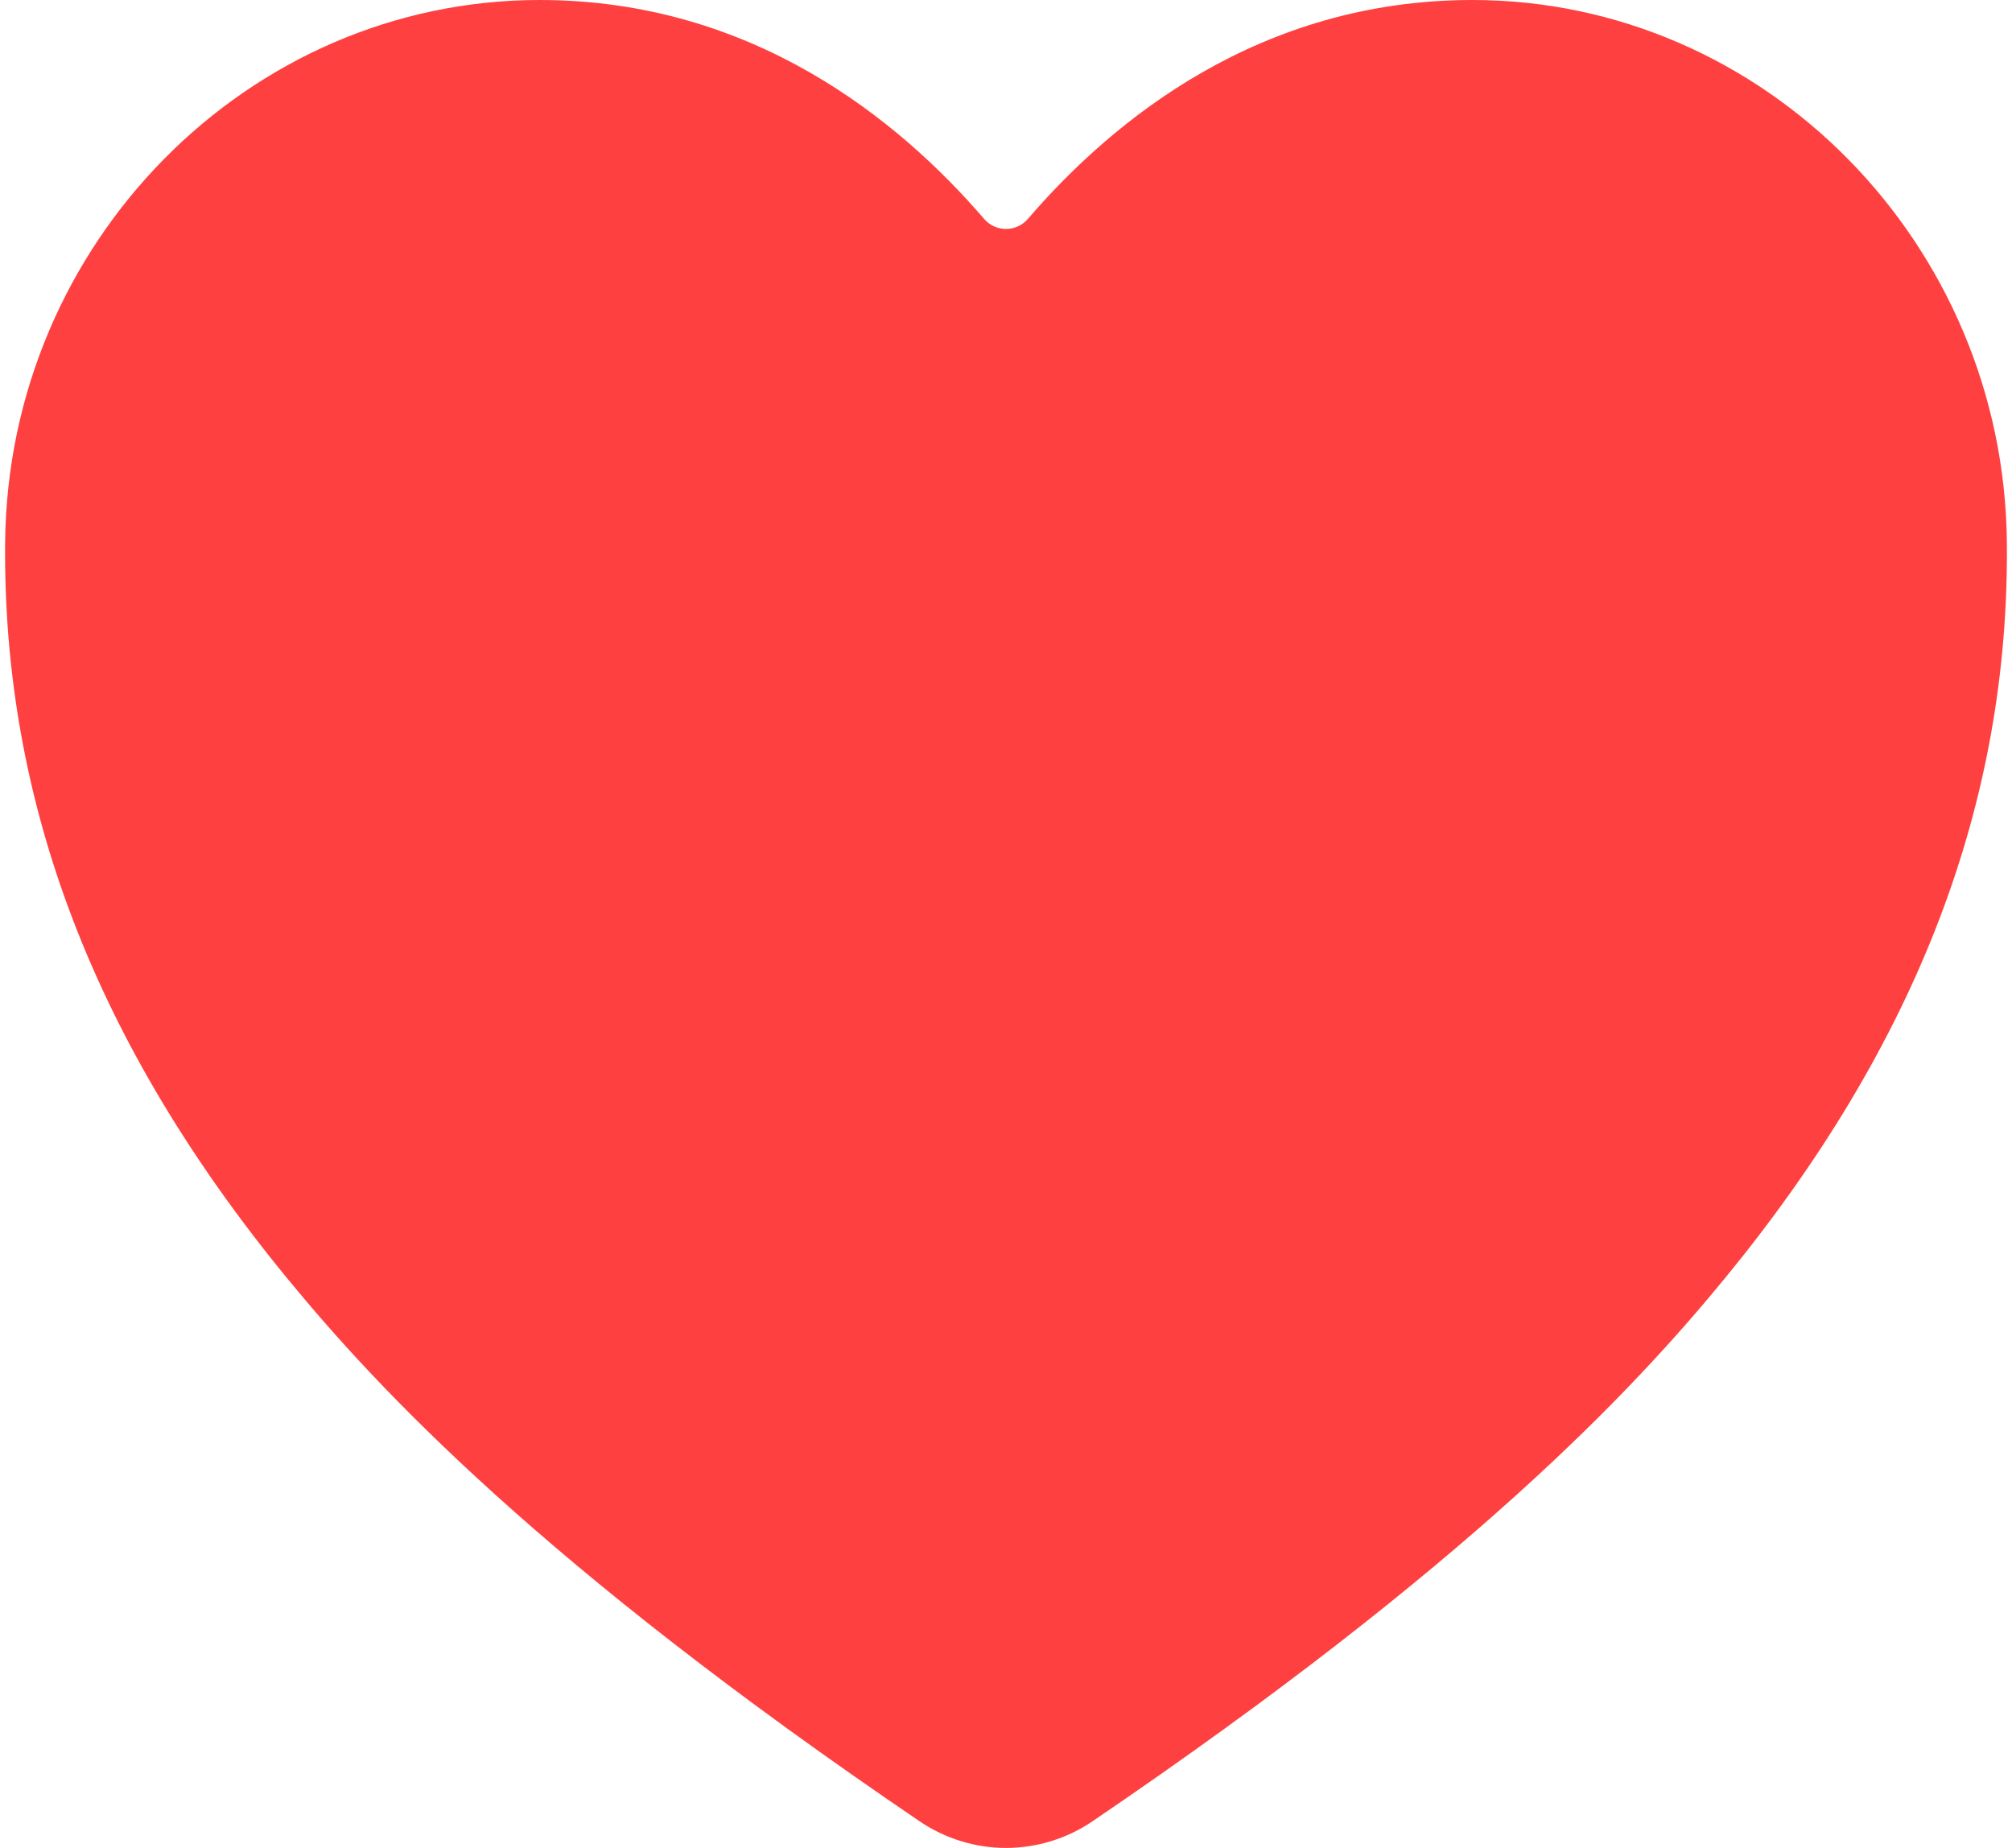 <svg width="98" height="90" viewBox="0 0 98 90" fill="none" xmlns="http://www.w3.org/2000/svg">
<path d="M49 90C47.495 89.998 46.025 89.543 44.781 88.695C26.362 76.191 18.386 67.617 13.987 62.257C4.612 50.831 0.124 39.101 0.25 26.398C0.398 11.841 12.077 0 26.285 0C36.616 0 43.771 5.82 47.938 10.666C48.07 10.818 48.233 10.94 48.417 11.024C48.6 11.107 48.799 11.15 49 11.15C49.202 11.15 49.4 11.107 49.584 11.024C49.767 10.94 49.93 10.818 50.062 10.666C54.229 5.815 61.385 0 71.716 0C85.924 0 97.603 11.841 97.75 26.4C97.877 39.105 93.384 50.836 84.013 62.259C79.614 67.62 71.638 76.193 53.219 88.697C51.975 89.545 50.505 89.999 49 90Z" fill="#FF0000" fill-opacity="0.75"/>
</svg>
